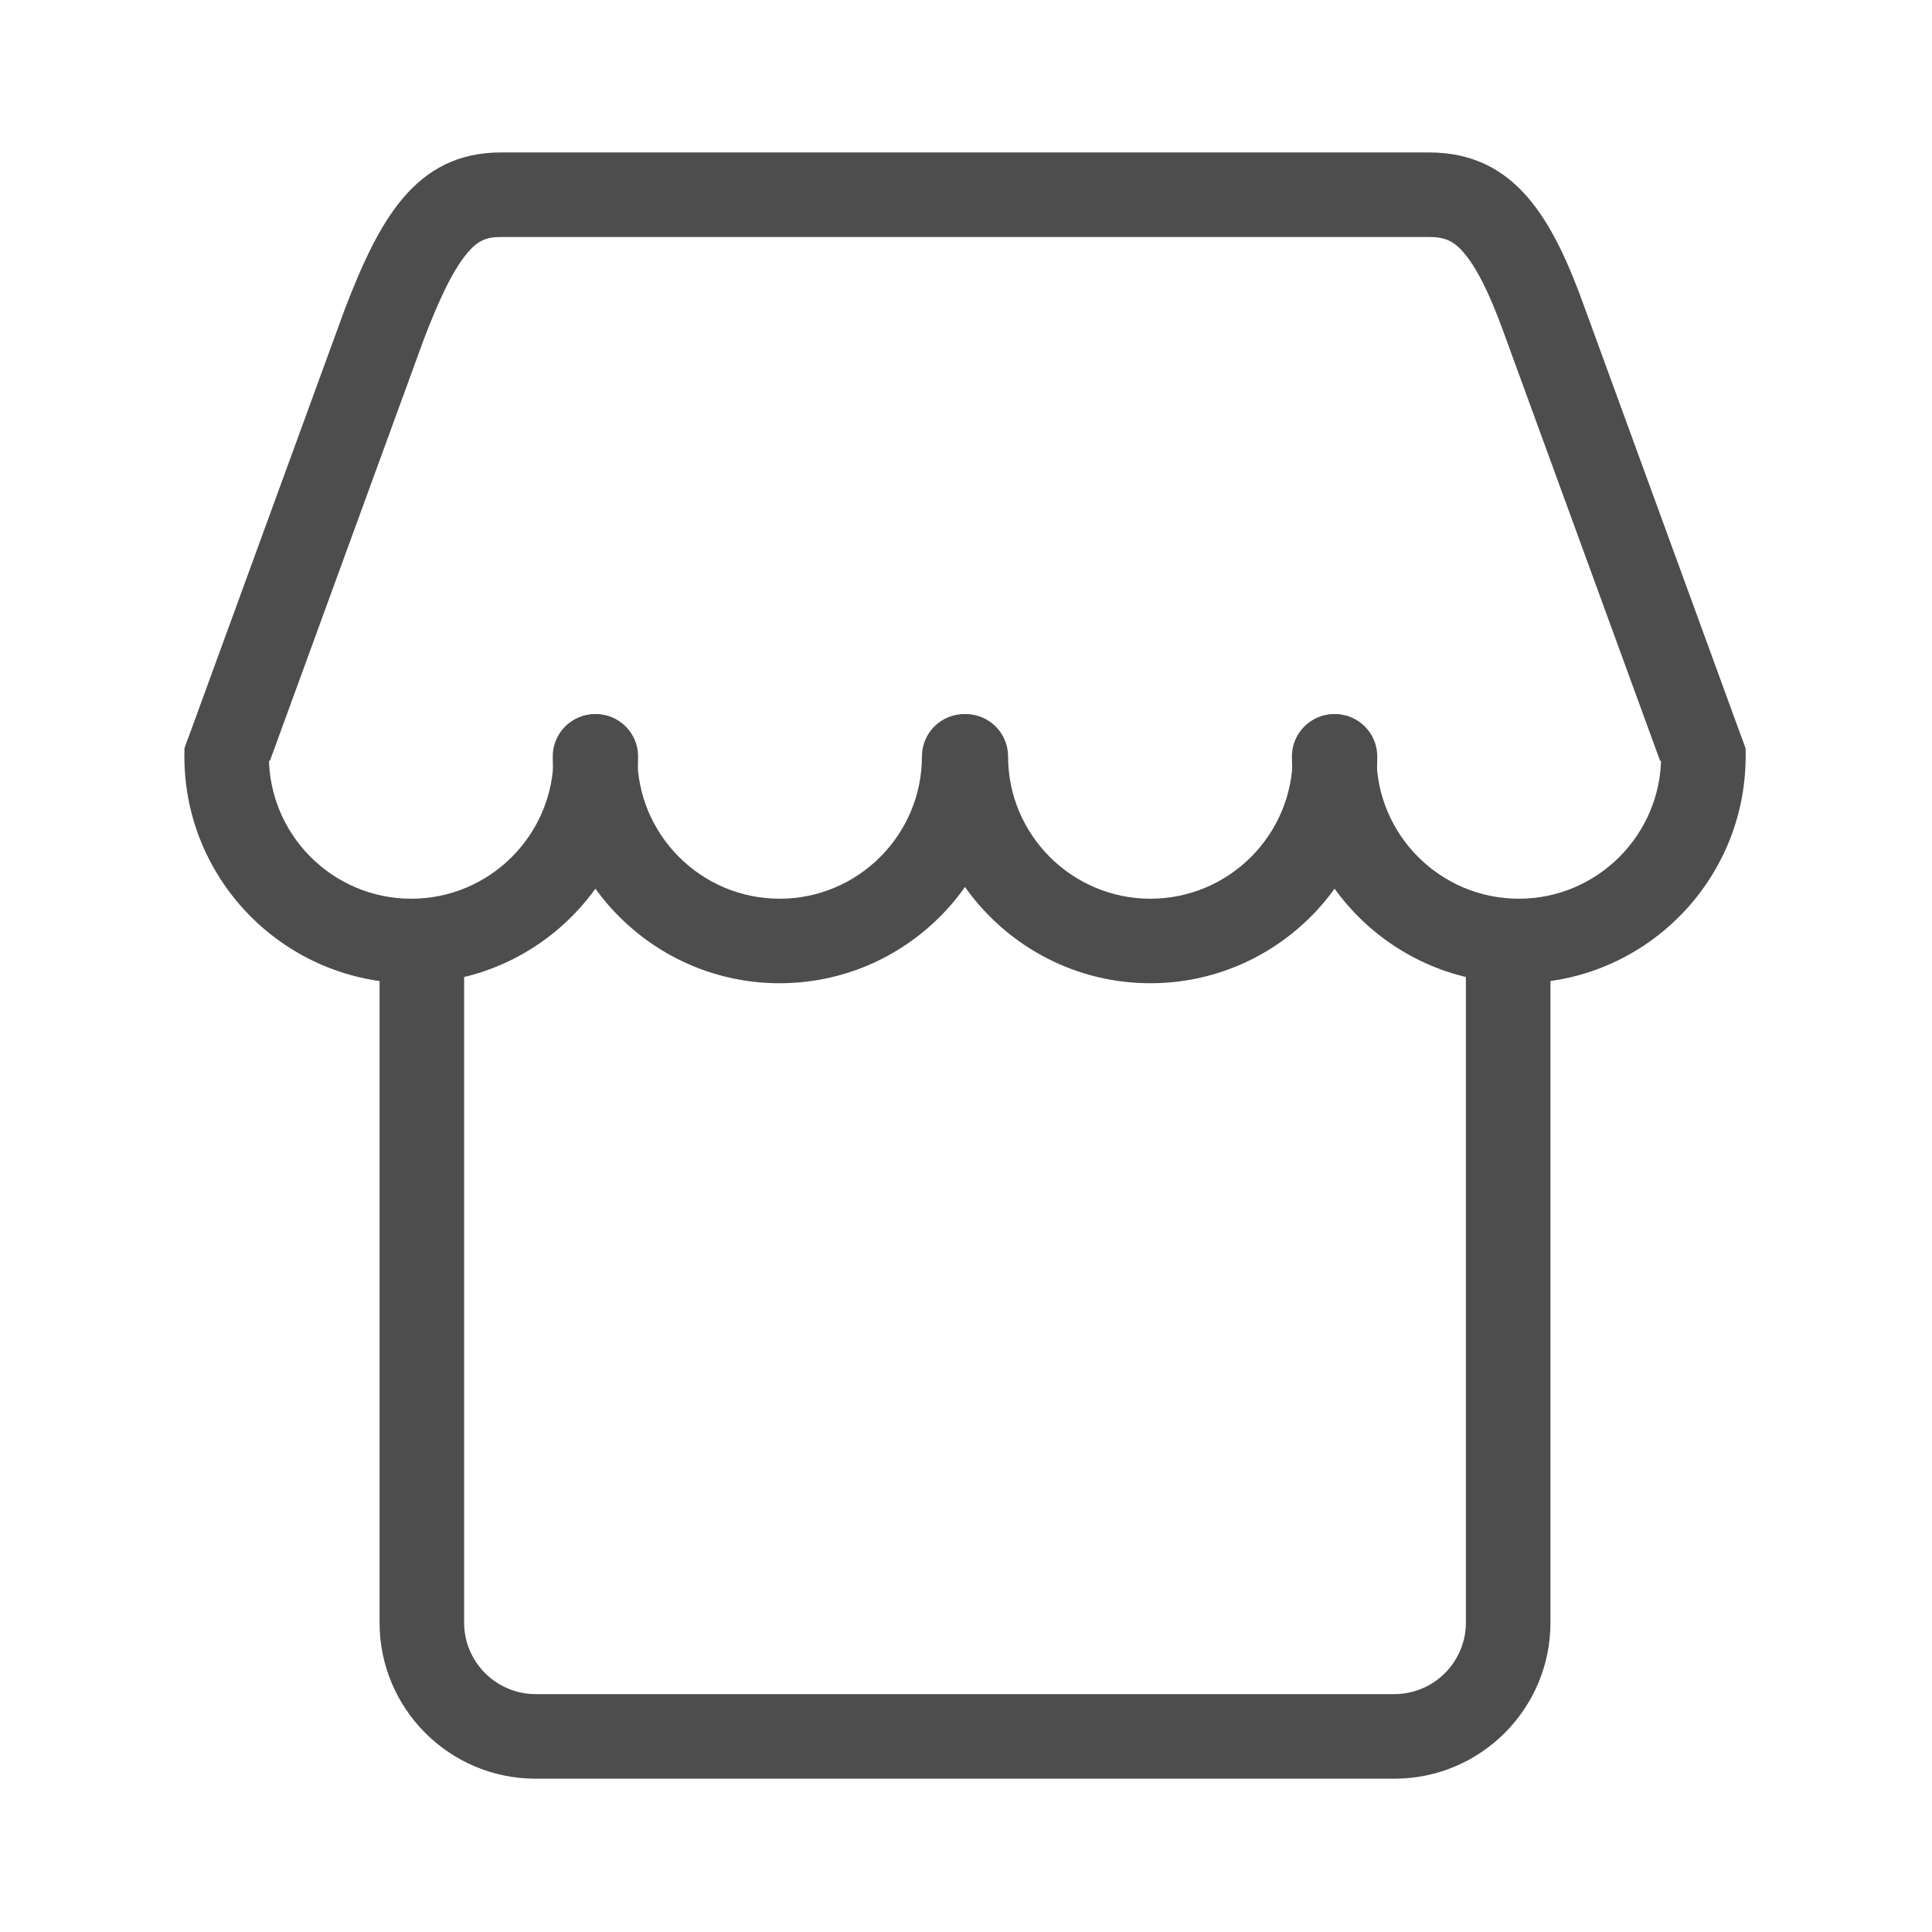 <?xml version="1.0" standalone="no"?><!DOCTYPE svg PUBLIC "-//W3C//DTD SVG 1.1//EN" "http://www.w3.org/Graphics/SVG/1.1/DTD/svg11.dtd"><svg class="icon" width="200px" height="200.00px" viewBox="0 0 1024 1024" version="1.1" xmlns="http://www.w3.org/2000/svg"><path d="M217.96 521.136c-66.299 0-120.236-53.937-120.236-120.236 0-12.371 10.028-22.398 22.4-22.398S142.524 388.529 142.524 400.9c0 41.597 33.841 75.439 75.438 75.439s75.438-33.841 75.438-75.439c0-12.371 10.028-22.398 22.4-22.398s22.4 10.028 22.4 22.398c-0.001 66.299-53.94 120.236-120.238 120.236z" fill="#4E4D4D" /><path d="M413.208 521.136c-66.299 0-120.236-53.937-120.236-120.236 0-12.371 10.028-22.398 22.4-22.398s22.4 10.028 22.4 22.398c0 41.597 33.841 75.439 75.438 75.439s75.438-33.841 75.438-75.439c0-12.371 10.028-22.398 22.4-22.398 12.371 0 22.4 10.028 22.4 22.398-0.002 66.299-53.941 120.236-120.238 120.236z" fill="#4E4D4D" /><path d="M609.738 521.136c-66.299 0-120.236-53.937-120.236-120.236 0-12.371 10.028-22.398 22.4-22.398 12.371 0 22.4 10.028 22.4 22.398 0 41.597 33.841 75.439 75.438 75.439s75.438-33.841 75.438-75.439c0-12.371 10.028-22.398 22.398-22.398 12.371 0 22.4 10.028 22.4 22.398-0.001 66.299-53.939 120.236-120.237 120.236z" fill="#4E4D4D" /><path d="M804.984 521.136c-66.299 0-120.236-53.937-120.236-120.236 0-12.371 10.028-22.398 22.398-22.398 12.371 0 22.4 10.028 22.4 22.398 0 41.597 33.841 75.439 75.438 75.439s75.438-33.841 75.438-75.439c0-12.371 10.028-22.398 22.4-22.398s22.4 10.028 22.4 22.398c-0.001 66.299-53.94 120.236-120.237 120.236z" fill="#4E4D4D" /><path d="M776.954 497.686v362.307c0 20.913-17.014 37.927-37.926 37.927H283.917c-20.913 0-37.927-17.014-37.927-37.927V497.686h-44.821v362.307c0 45.7 37.048 82.748 82.748 82.748h455.111c45.7 0 82.747-37.048 82.747-82.748V497.686h-44.821zM143.103 403.127l81.736-223.832c6.472-16.747 14.262-35.167 23.059-45.441 5.343-6.241 9.65-8.244 17.727-8.244H757.32c8.419 0 13.045 2.045 18.332 8.105 9.342 10.707 17.151 30.762 22.212 44.913l0.051 0.141 0.051 0.141 81.876 224.217c-0.123 0.714 44.912 2.119 44.912 2.119 0.289-2.813 0.455-5.663 0.455-8.552l-85.142-233.158c-17.083-47.772-37.048-82.747-82.748-82.747H265.624c-45.7 0-64.783 36.193-82.747 82.747l-85.142 233.158c0 2.89 0.165 5.74 0.455 8.552-0.001 0 45.035-1.405 44.912-2.12z" fill="#4E4D4D" /></svg>